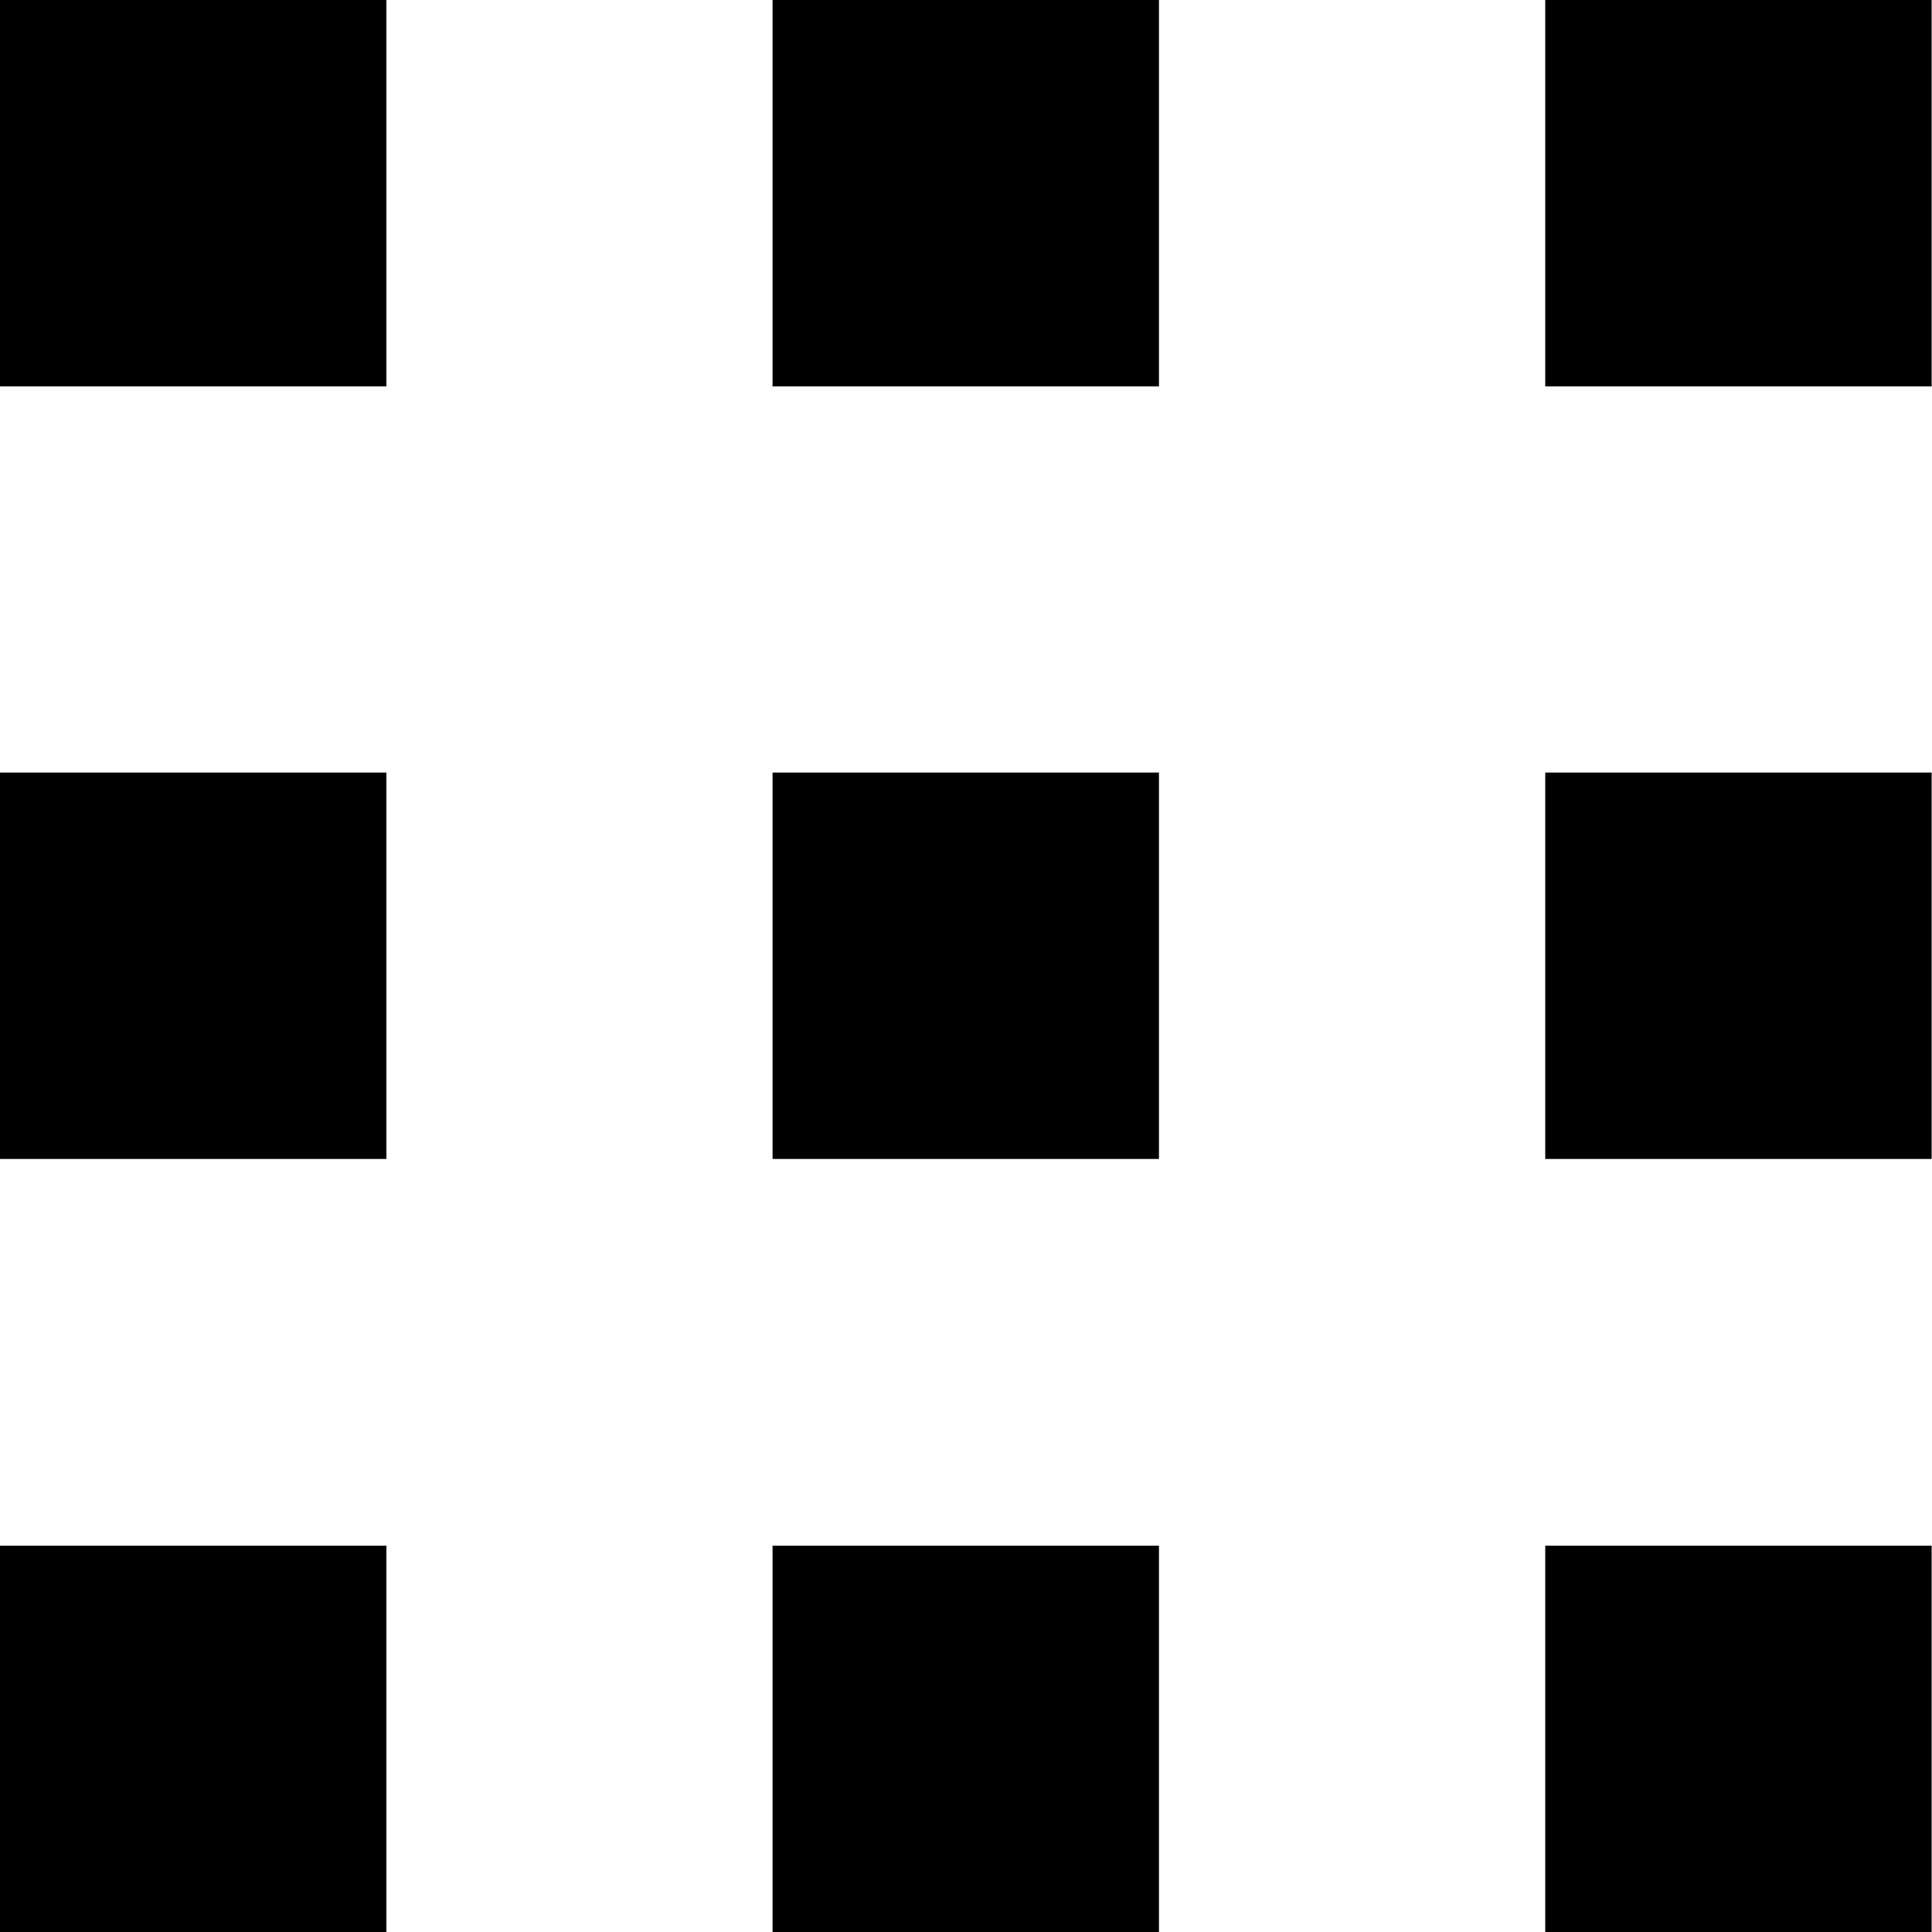 <svg width="16" height="16" viewBox="0 0 16 16" fill="none" xmlns="http://www.w3.org/2000/svg">
<rect y="6.398" width="3.2" height="3.2" fill="black"/>
<rect x="6.398" y="6.398" width="3.2" height="3.2" fill="black"/>
<rect x="12.797" y="6.398" width="3.2" height="3.2" fill="black"/>
<rect y="12.801" width="3.2" height="3.2" fill="black"/>
<rect x="6.398" y="12.801" width="3.2" height="3.2" fill="black"/>
<rect x="12.797" y="12.801" width="3.2" height="3.2" fill="black"/>
<rect width="3.2" height="3.2" fill="black"/>
<rect x="6.398" width="3.2" height="3.2" fill="black"/>
<rect x="12.797" width="3.2" height="3.2" fill="black"/>
</svg>
